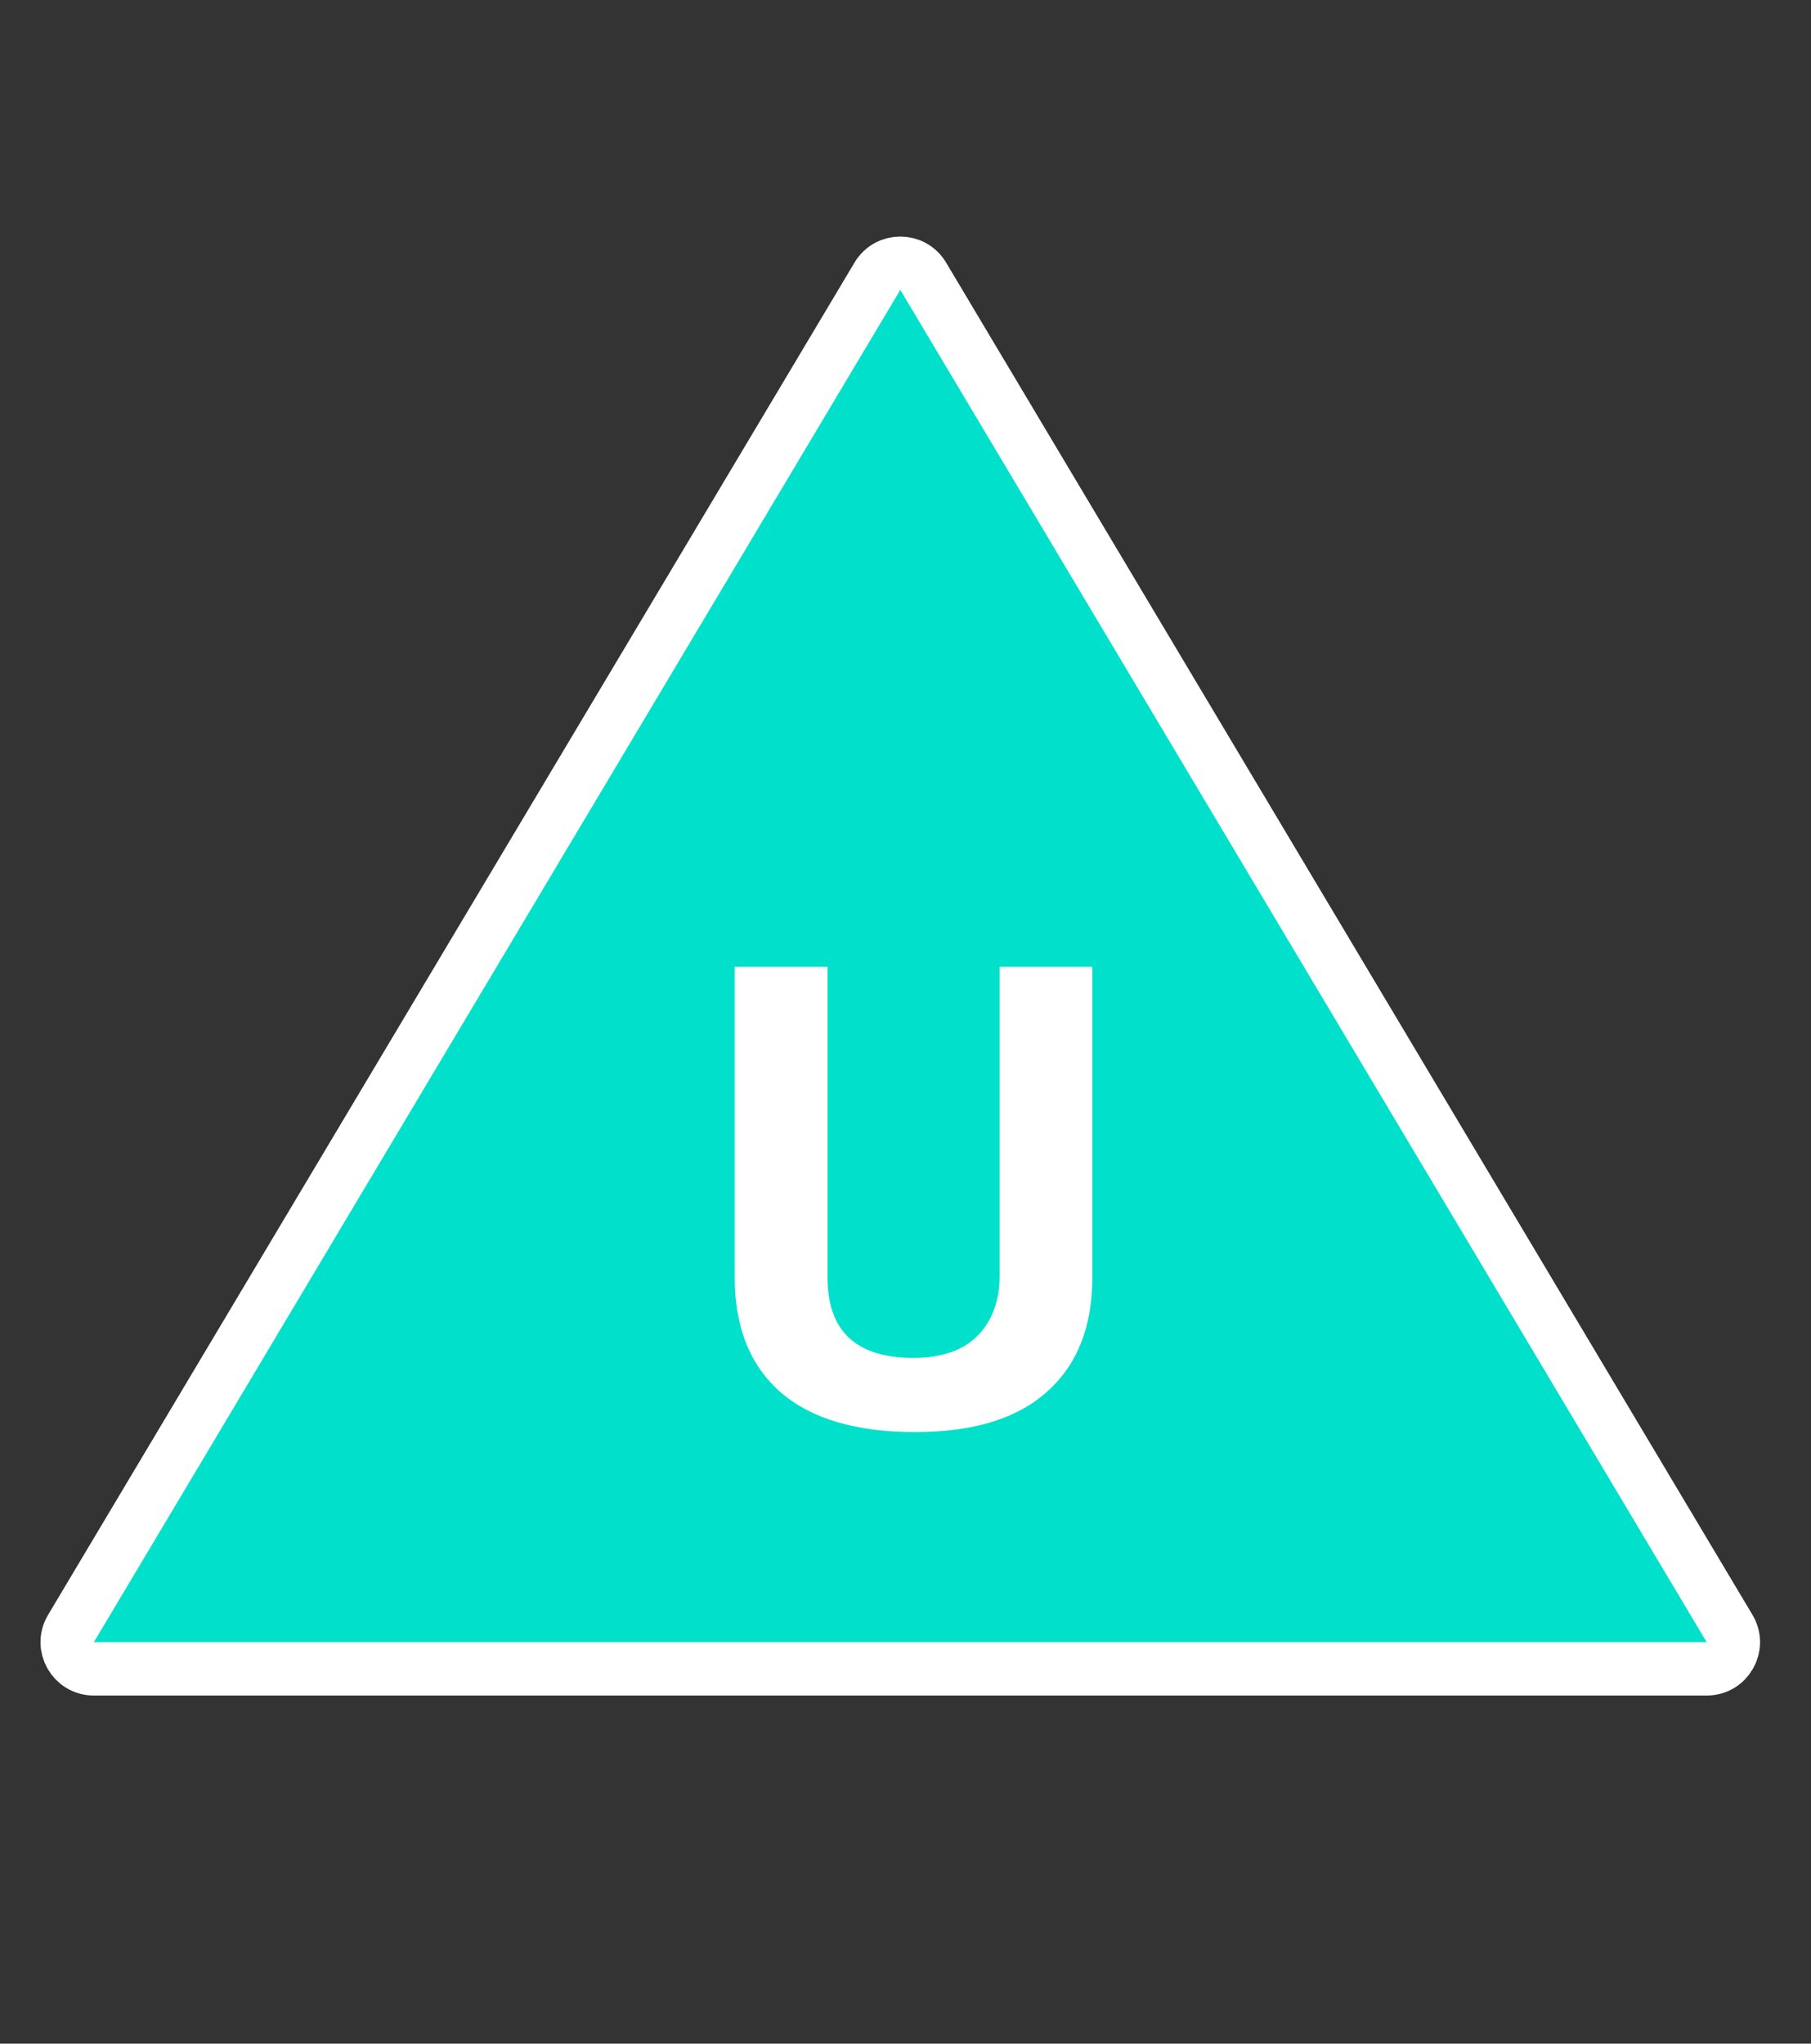 <svg width="39" height="44" viewBox="0 0 39 44" fill="none" xmlns="http://www.w3.org/2000/svg">
<rect x="0" y="0" width="39" height="44" fill="#333333" stroke="none"/>
<path d="M18.895 5.947C19.117 5.574 19.658 5.574 19.881 5.947L37.247 35.063C37.475 35.446 37.2 35.931 36.754 35.931H2.021C1.575 35.931 1.3 35.446 1.528 35.063L18.895 5.947Z" fill="#00E0CA" stroke="white" stroke-width="1.148"/>
<path d="M19.708 30.833C18.44 30.833 17.476 30.549 16.814 29.979C16.153 29.401 15.822 28.574 15.822 27.499V20.817H17.82V27.499C17.82 28.657 18.436 29.235 19.666 29.235C20.282 29.235 20.745 29.074 21.058 28.753C21.37 28.431 21.526 28.004 21.526 27.472V20.817H23.524V27.499C23.524 28.565 23.198 29.387 22.546 29.965C21.903 30.544 20.957 30.833 19.708 30.833Z" fill="white"/>
</svg>
